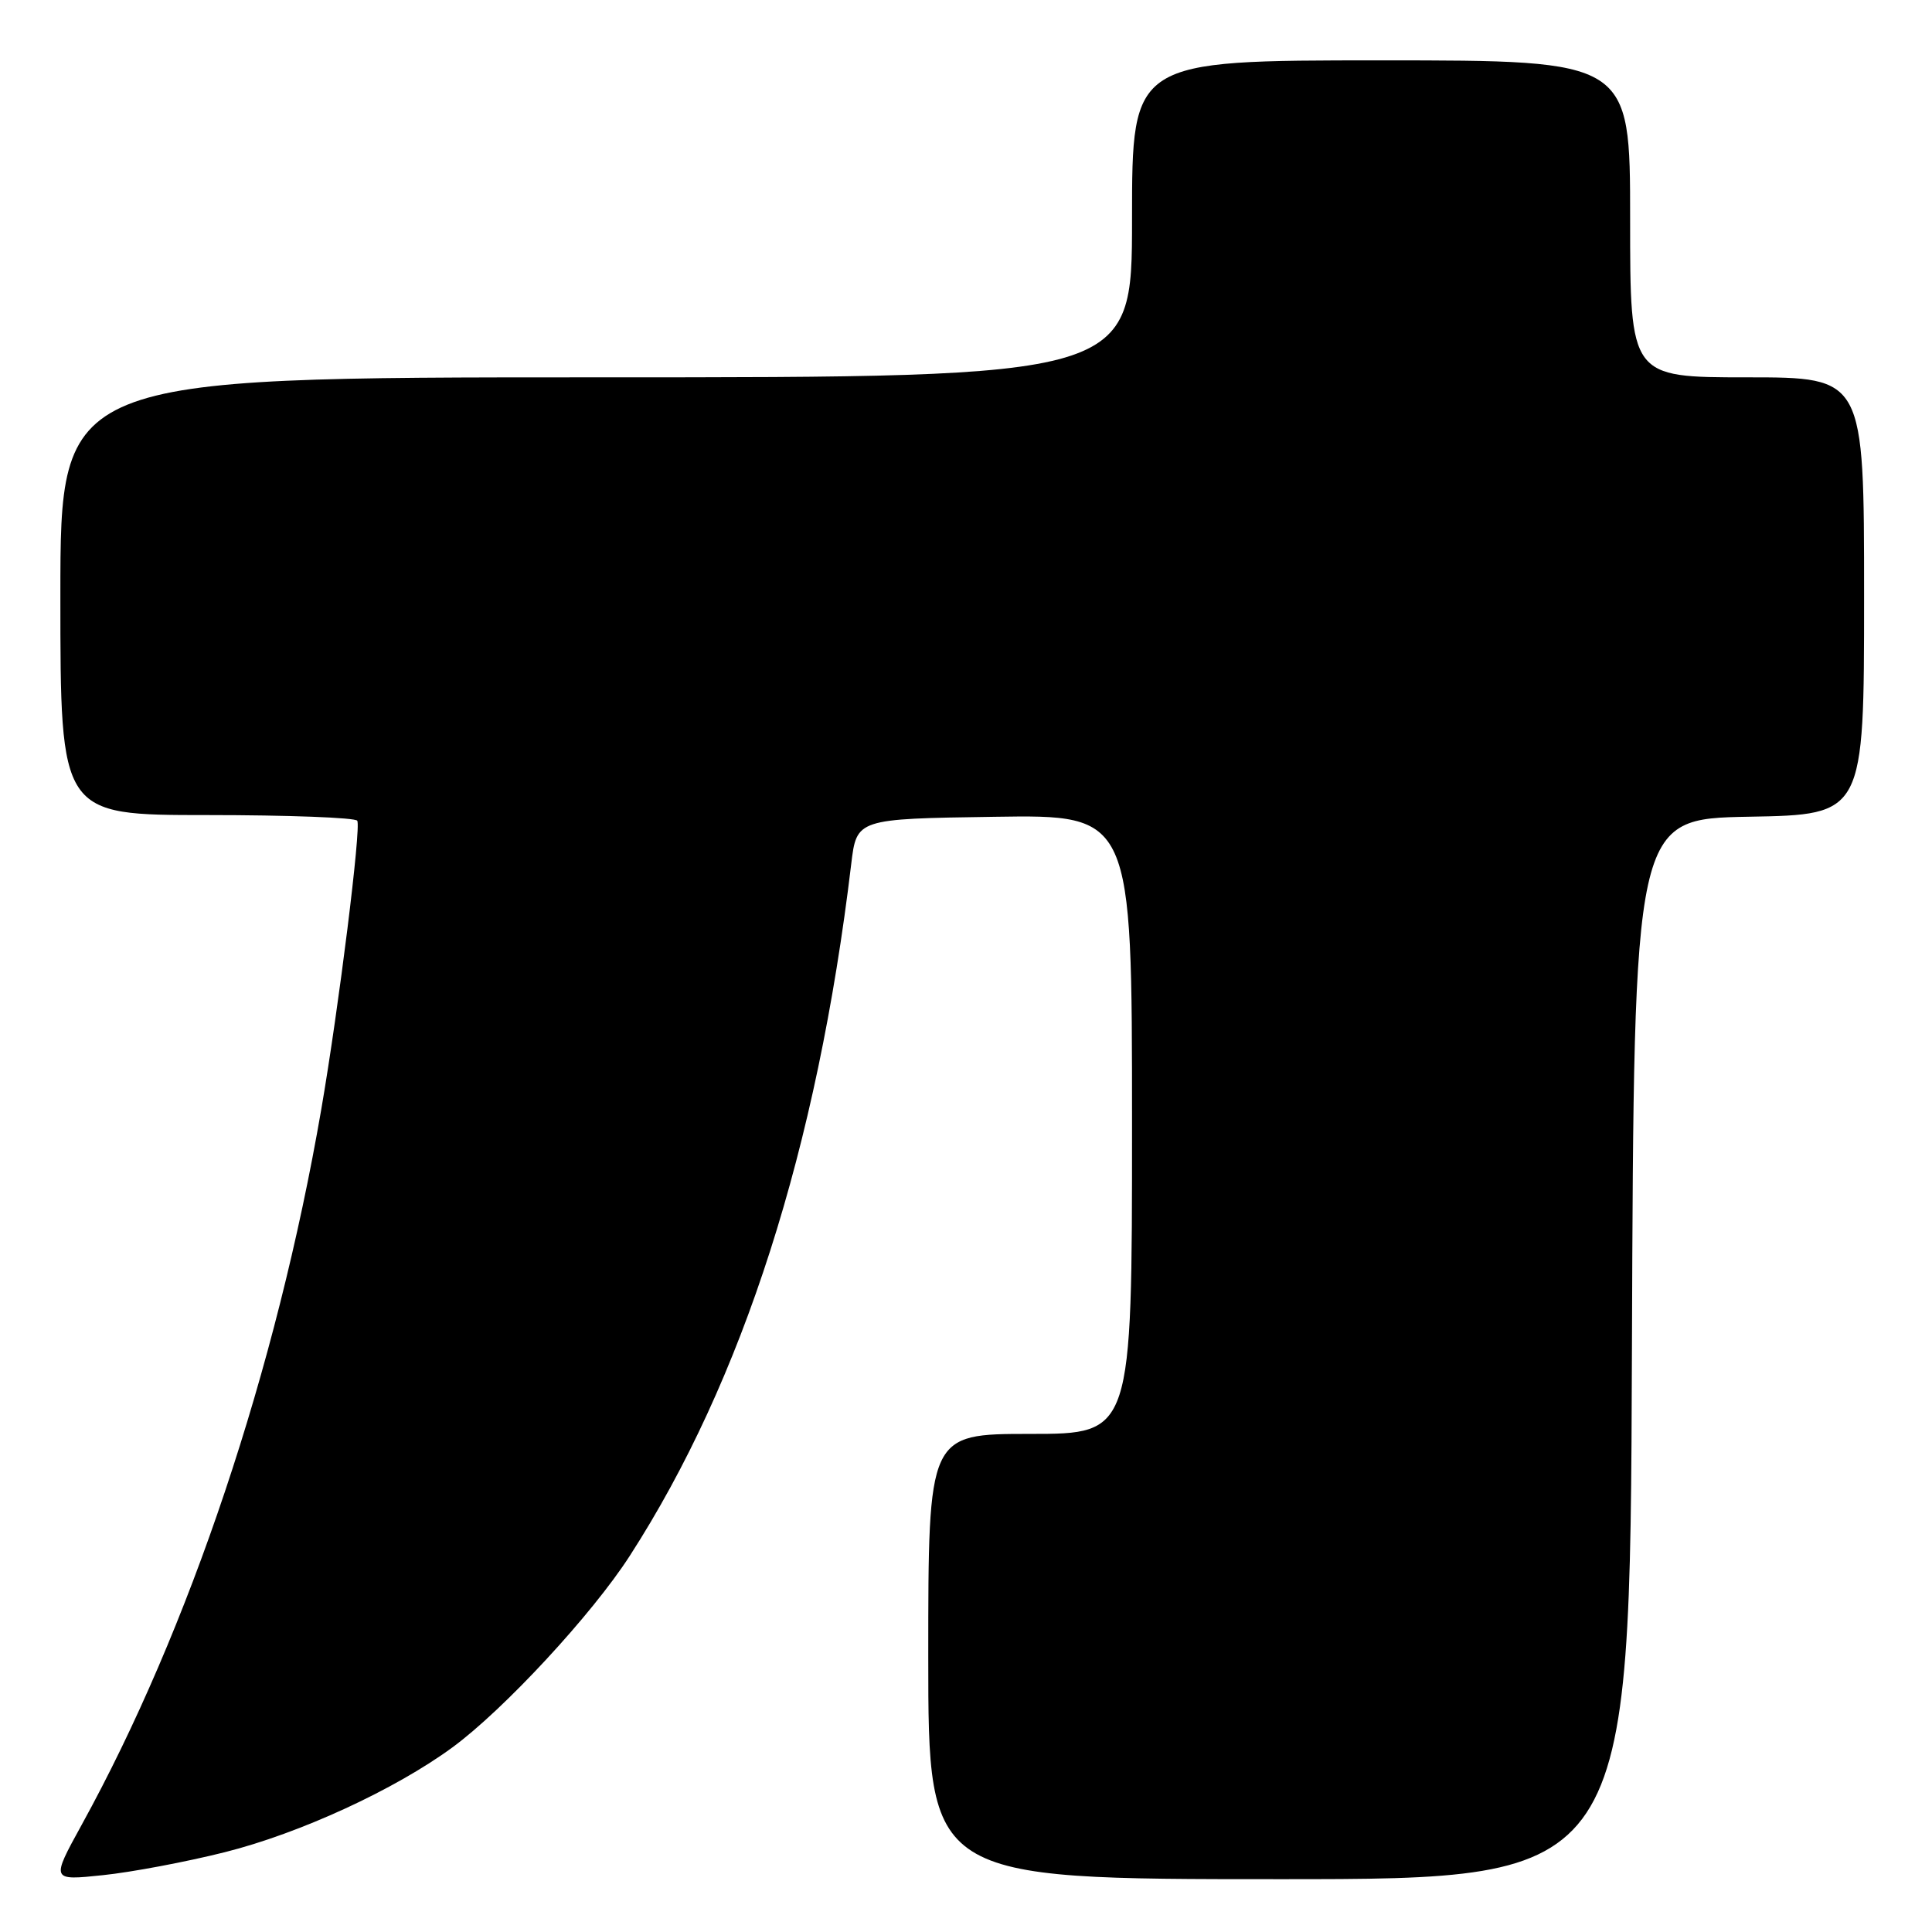 <?xml version="1.0" encoding="UTF-8" standalone="no"?>
<!DOCTYPE svg PUBLIC "-//W3C//DTD SVG 1.1//EN" "http://www.w3.org/Graphics/SVG/1.1/DTD/svg11.dtd" >
<svg xmlns="http://www.w3.org/2000/svg" xmlns:xlink="http://www.w3.org/1999/xlink" version="1.1" viewBox="0 0 256 256">
 <g >
 <path fill="currentColor"
d=" M 29.77 245.43 C 39.73 242.93 52.33 237.13 59.96 231.53 C 66.77 226.53 78.44 213.93 83.44 206.17 C 98.44 182.92 108.29 152.15 112.79 114.50 C 113.51 108.50 113.51 108.50 131.75 108.23 C 150.00 107.95 150.00 107.95 150.00 148.98 C 150.00 190.00 150.00 190.00 136.50 190.00 C 123.00 190.00 123.00 190.00 123.00 219.50 C 123.00 249.00 123.00 249.00 169.49 249.00 C 215.99 249.00 215.99 249.00 216.24 178.75 C 216.50 108.50 216.50 108.50 231.75 108.22 C 247.00 107.95 247.00 107.95 247.00 78.97 C 247.00 50.00 247.00 50.00 231.50 50.00 C 216.00 50.00 216.00 50.00 216.00 29.00 C 216.00 8.00 216.00 8.00 183.00 8.00 C 150.00 8.00 150.00 8.00 150.00 29.00 C 150.00 50.00 150.00 50.00 79.00 50.00 C 8.00 50.00 8.00 50.00 8.00 79.00 C 8.00 108.00 8.00 108.00 27.44 108.00 C 38.13 108.00 47.09 108.34 47.34 108.75 C 47.87 109.63 44.91 133.40 42.57 147.00 C 36.63 181.44 25.09 215.91 10.80 241.84 C 6.76 249.19 6.76 249.19 13.63 248.47 C 17.41 248.08 24.67 246.71 29.77 245.43 Z "/>
</g>
</svg>